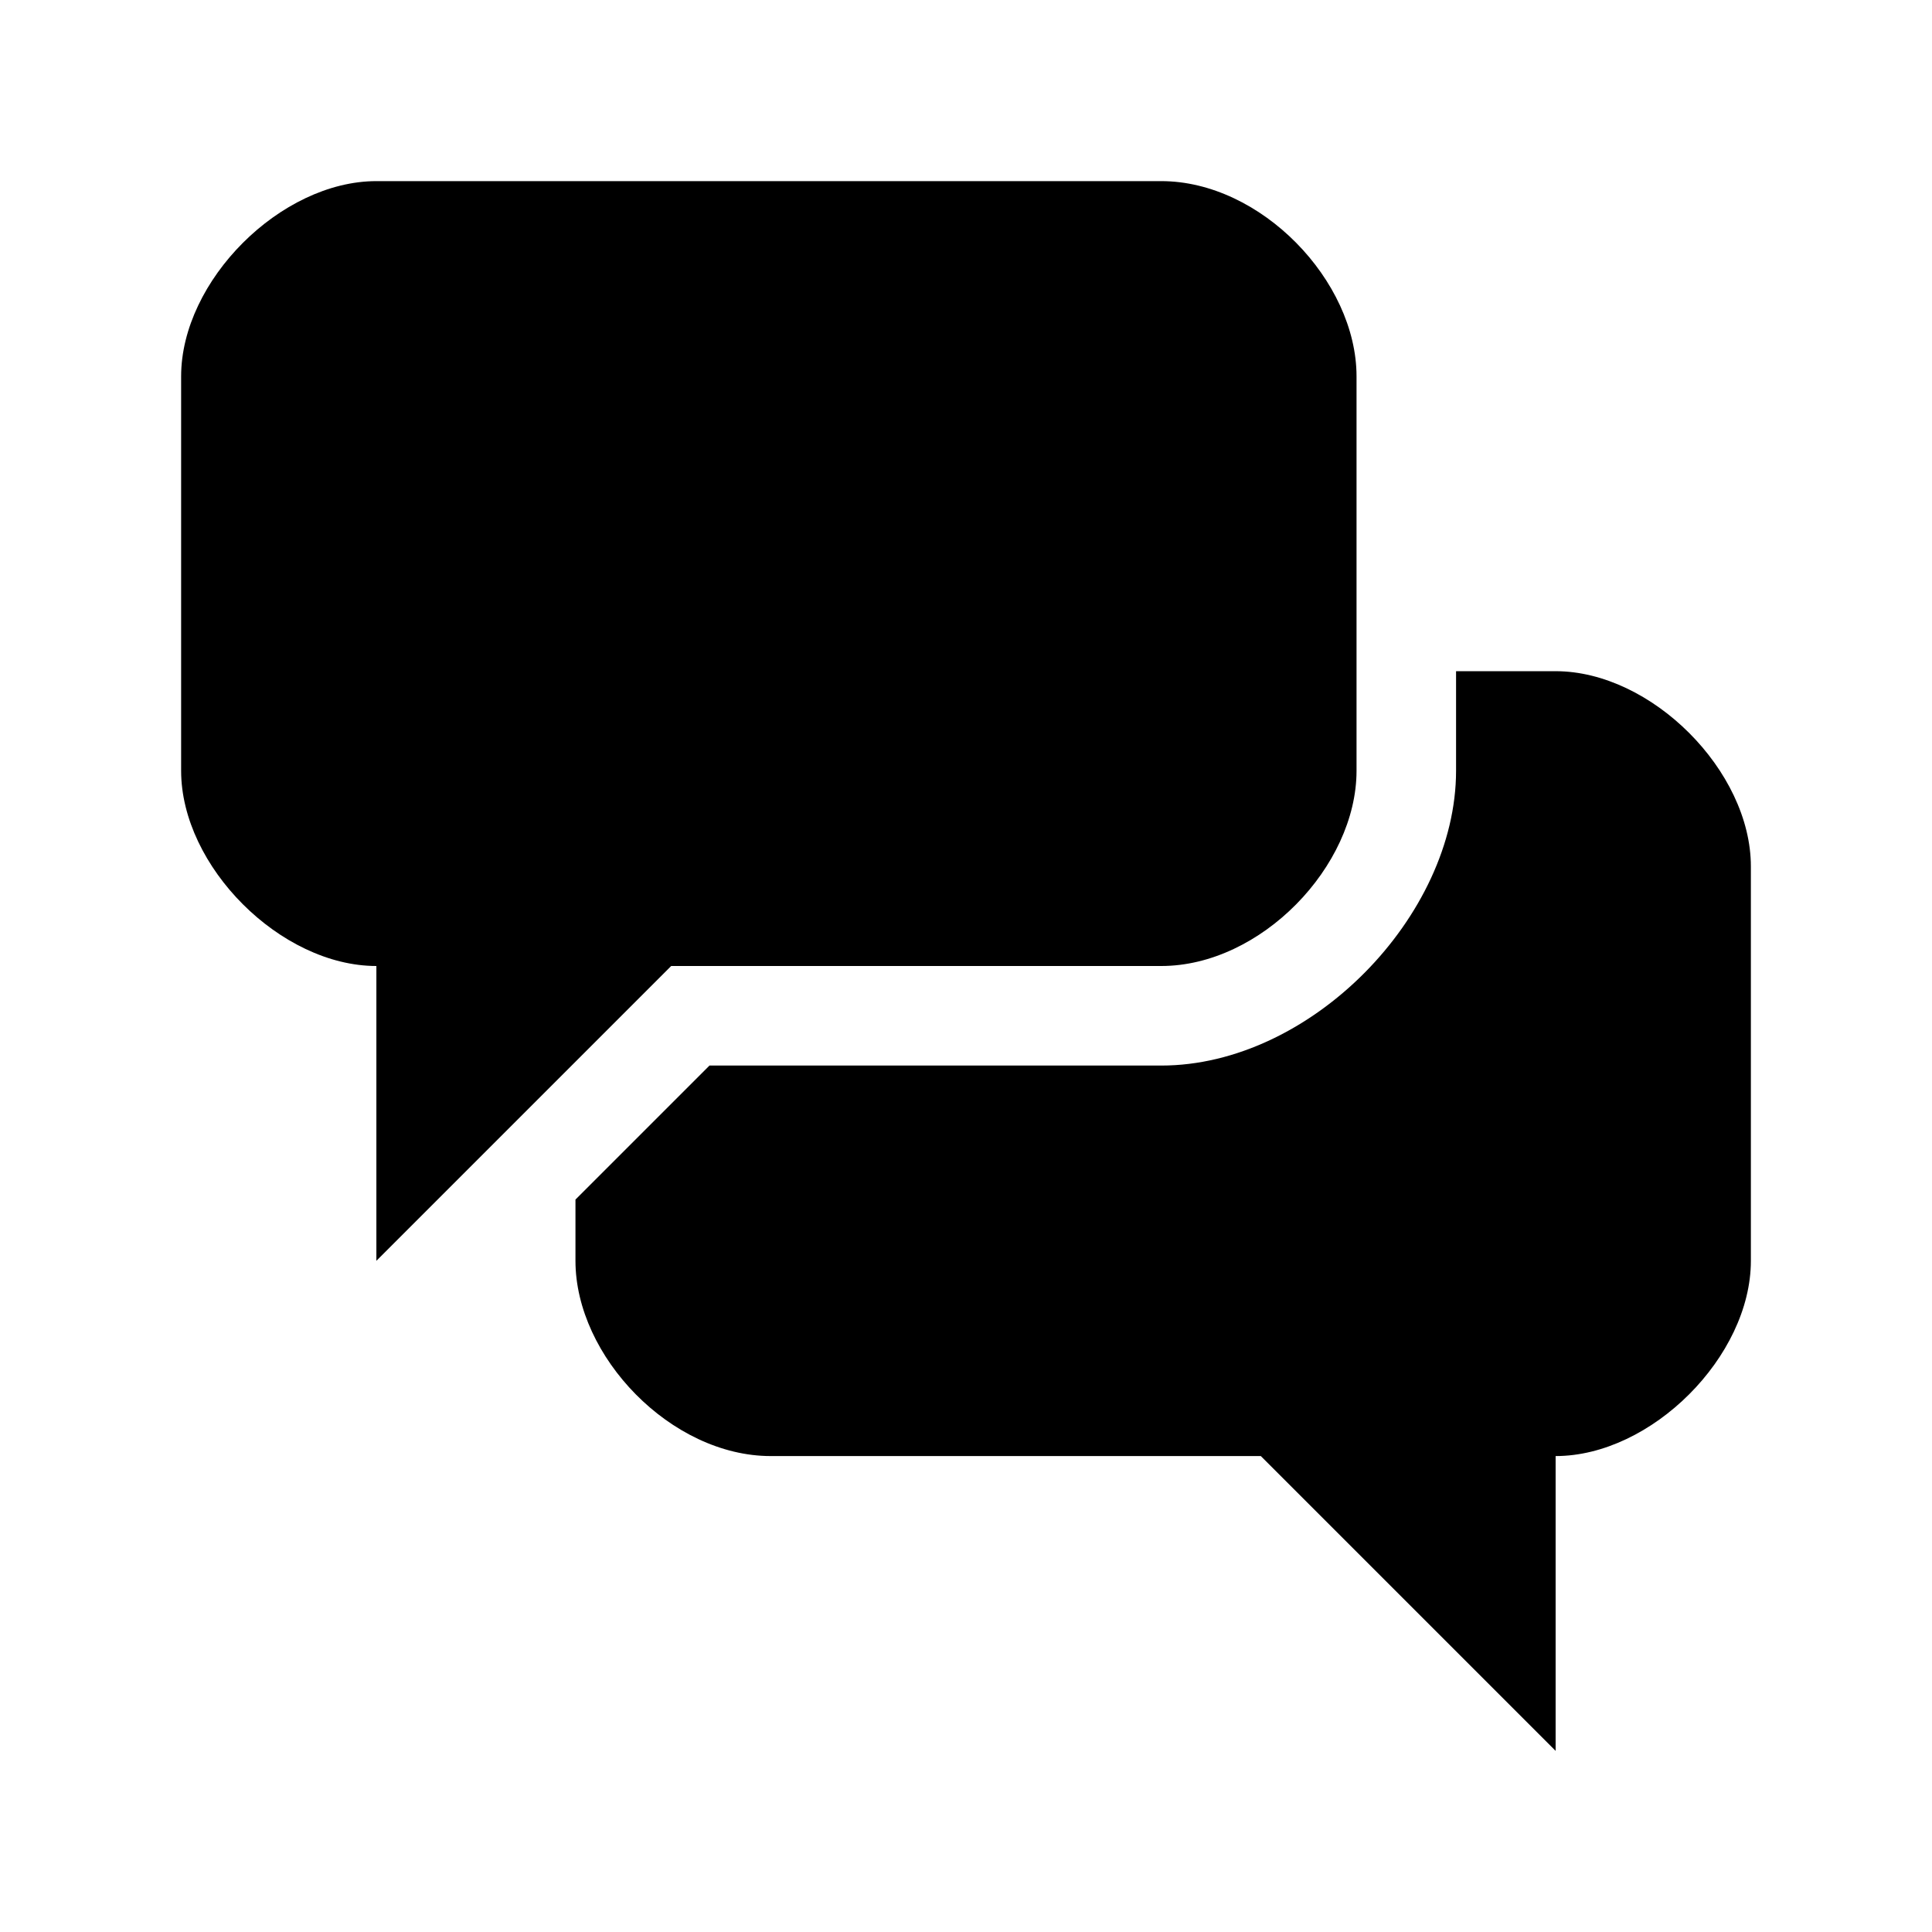 <?xml version="1.0" encoding="UTF-8"?>
<svg width="64px" height="64px" viewBox="0 0 64 64" version="1.1" xmlns="http://www.w3.org/2000/svg" xmlns:xlink="http://www.w3.org/1999/xlink">
    <!-- Generator: Sketch 52.6 (67491) - http://www.bohemiancoding.com/sketch -->
    <title>conversation-discusion</title>
    <desc>Created with Sketch.</desc>
    <g id="conversation-discusion" stroke="none" stroke-width="1" fill="none" fill-rule="evenodd">
        <g id="icon-conversation-discusion" transform="translate(6, 6)" fill="#000000" fill-rule="nonzero">
            <path d="M45.532,16.234 L42.234,16.234 L42.234,19.532 C42.234,24.351 37.415,29.298 32.468,29.298 L17.502,29.298 L13.063,33.737 L13.063,35.766 C13.063,38.937 16.234,42.234 19.532,42.234 L35.766,42.234 L45.532,52 L45.532,42.234 C48.702,42.234 52,38.937 52,35.766 L52,22.702 C52,19.532 48.702,16.234 45.532,16.234 Z M16.234,26 L32.468,26 C35.766,26 38.937,22.702 38.937,19.532 L38.937,6.468 C38.937,3.298 35.766,0 32.468,0 L6.468,0 C3.298,0 0,3.298 0,6.468 L0,19.532 C0,22.702 3.298,26 6.468,26 L6.468,35.766 L16.234,26 Z" id="Shape"></path>
        </g>
    </g>
</svg>